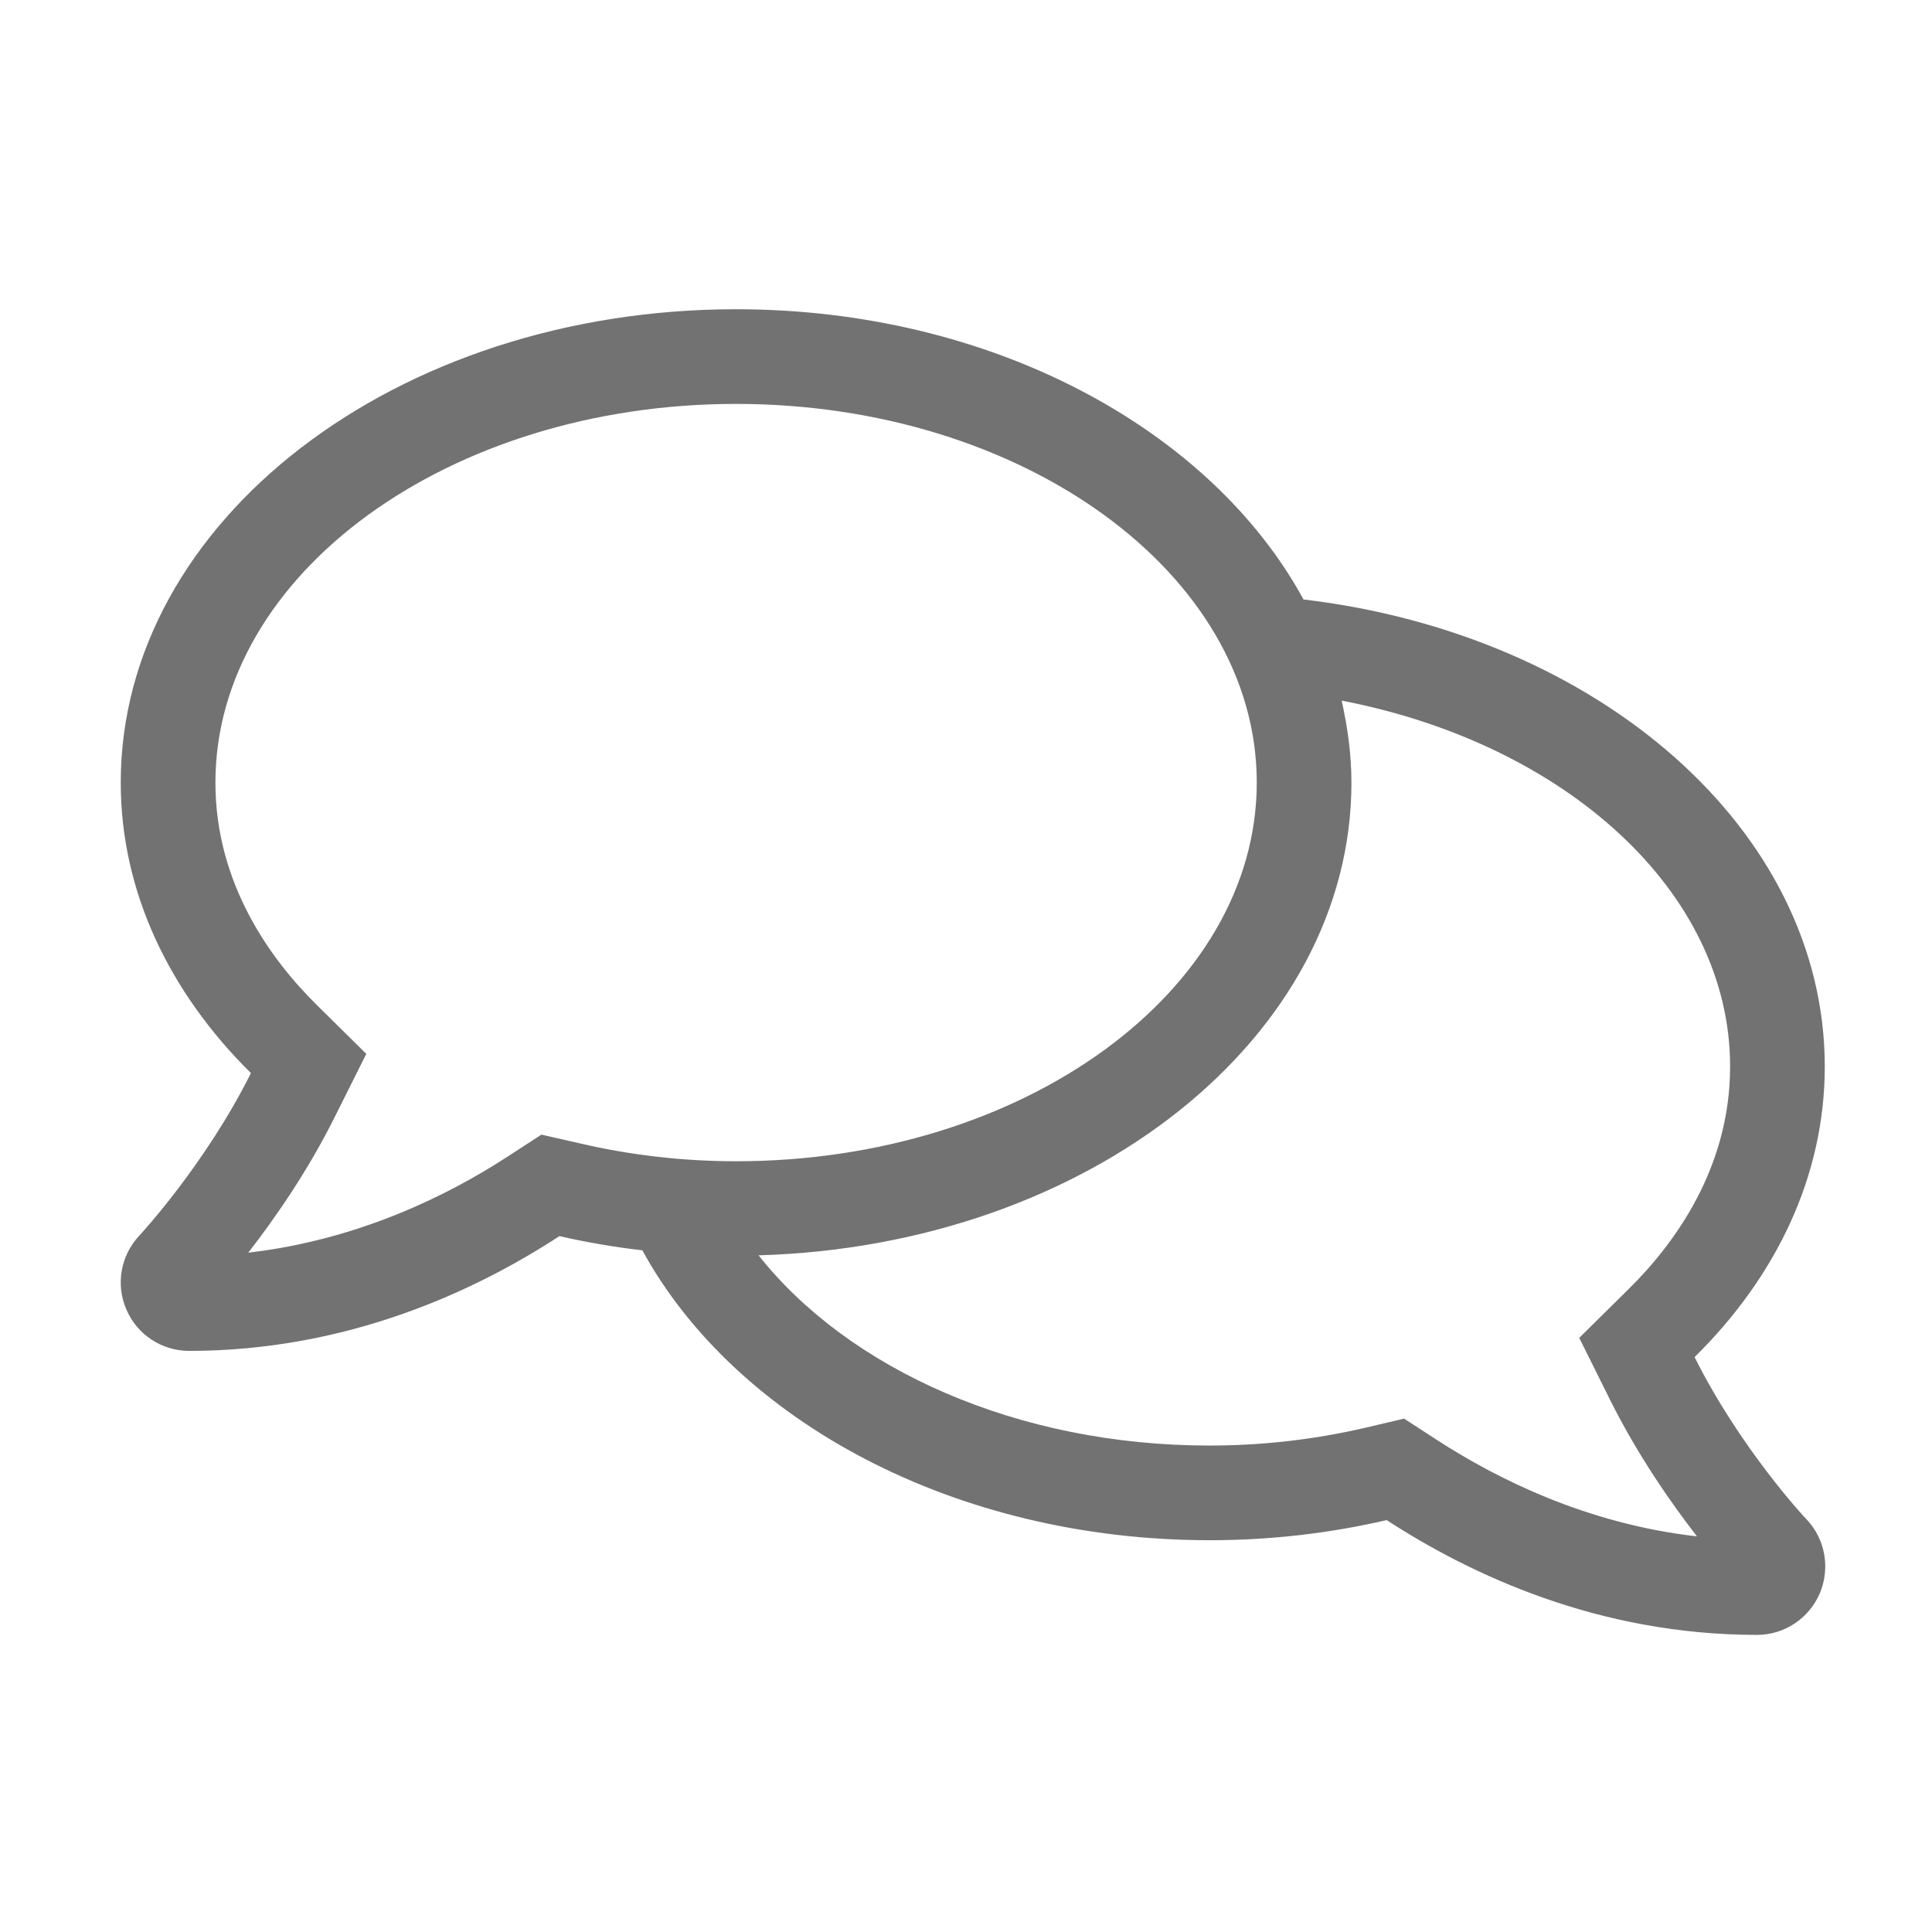﻿<?xml version='1.0' encoding='UTF-8'?>
<svg viewBox="-2 -3.554 32 31.997" xmlns="http://www.w3.org/2000/svg">
  <g transform="matrix(0.049, 0, 0, 0.049, 0, 0)">
    <path d="M569.9, 441.1C569.4, 440.7 547.3, 416.9 532, 386.2C559.5, 359.1 576, 325.1 576, 288C576, 208 499.5, 141.9 399.8, 130.1C368.4, 72.5 294.3, 32 208, 32C93.1, 32 0, 103.6 0, 192C0, 229 16.5, 263 44, 290.2C28.7, 320.9 6.7, 344.7 6.3, 345.1C0, 351.8 -1.8, 361.6 1.9, 370.1C5.5, 378.6 13.9, 384.1 23.1, 384.1C76.6, 384.1 119.8, 363.9 148.3, 345.3C157.4, 347.4 166.7, 349 176.3, 350.1C207.8, 407.6 281.8, 448.1 368.1, 448.1C388.9, 448.1 408.9, 445.7 427.9, 441.3C456.4, 459.8 499.5, 480.1 553.1, 480.1C562.3, 480.1 570.6, 474.6 574.3, 466.1C577.9, 457.6 576.2, 447.8 569.9, 441.1zM155.4, 314L142.2, 311L130.8, 318.4C110.7, 331.5 80.3, 346.6 43.1, 350.9C51.9, 339.6 63.3, 323.3 72.6, 304.5L83, 283.7L66.5, 267.4C50.7, 251.9 32, 226.2 32, 192C32, 121.4 111, 64 208, 64C305, 64 384, 121.4 384, 192C384, 262.6 305, 320 208, 320C190.3, 320 172.6, 318 155.4, 314zM445.2, 414.4L433.8, 407L420.6, 410.1C403.4, 414.1 385.7, 416.1 368, 416.1C302.9, 416.1 246, 390.2 215.6, 351.8C326.9, 348.6 416, 278.4 416, 192C416, 182.5 414.7, 173.3 412.7, 164.3C488.1, 178.8 544, 228.7 544, 288C544, 322.2 525.3, 347.9 509.5, 363.4L493, 379.7L503.3, 400.4C512.7, 419.3 524.1, 435.6 532.8, 446.8C495.7, 442.6 465.3, 427.4 445.2, 414.4z" fill="#727272" fill-opacity="1" class="Black" />
  </g>
</svg>